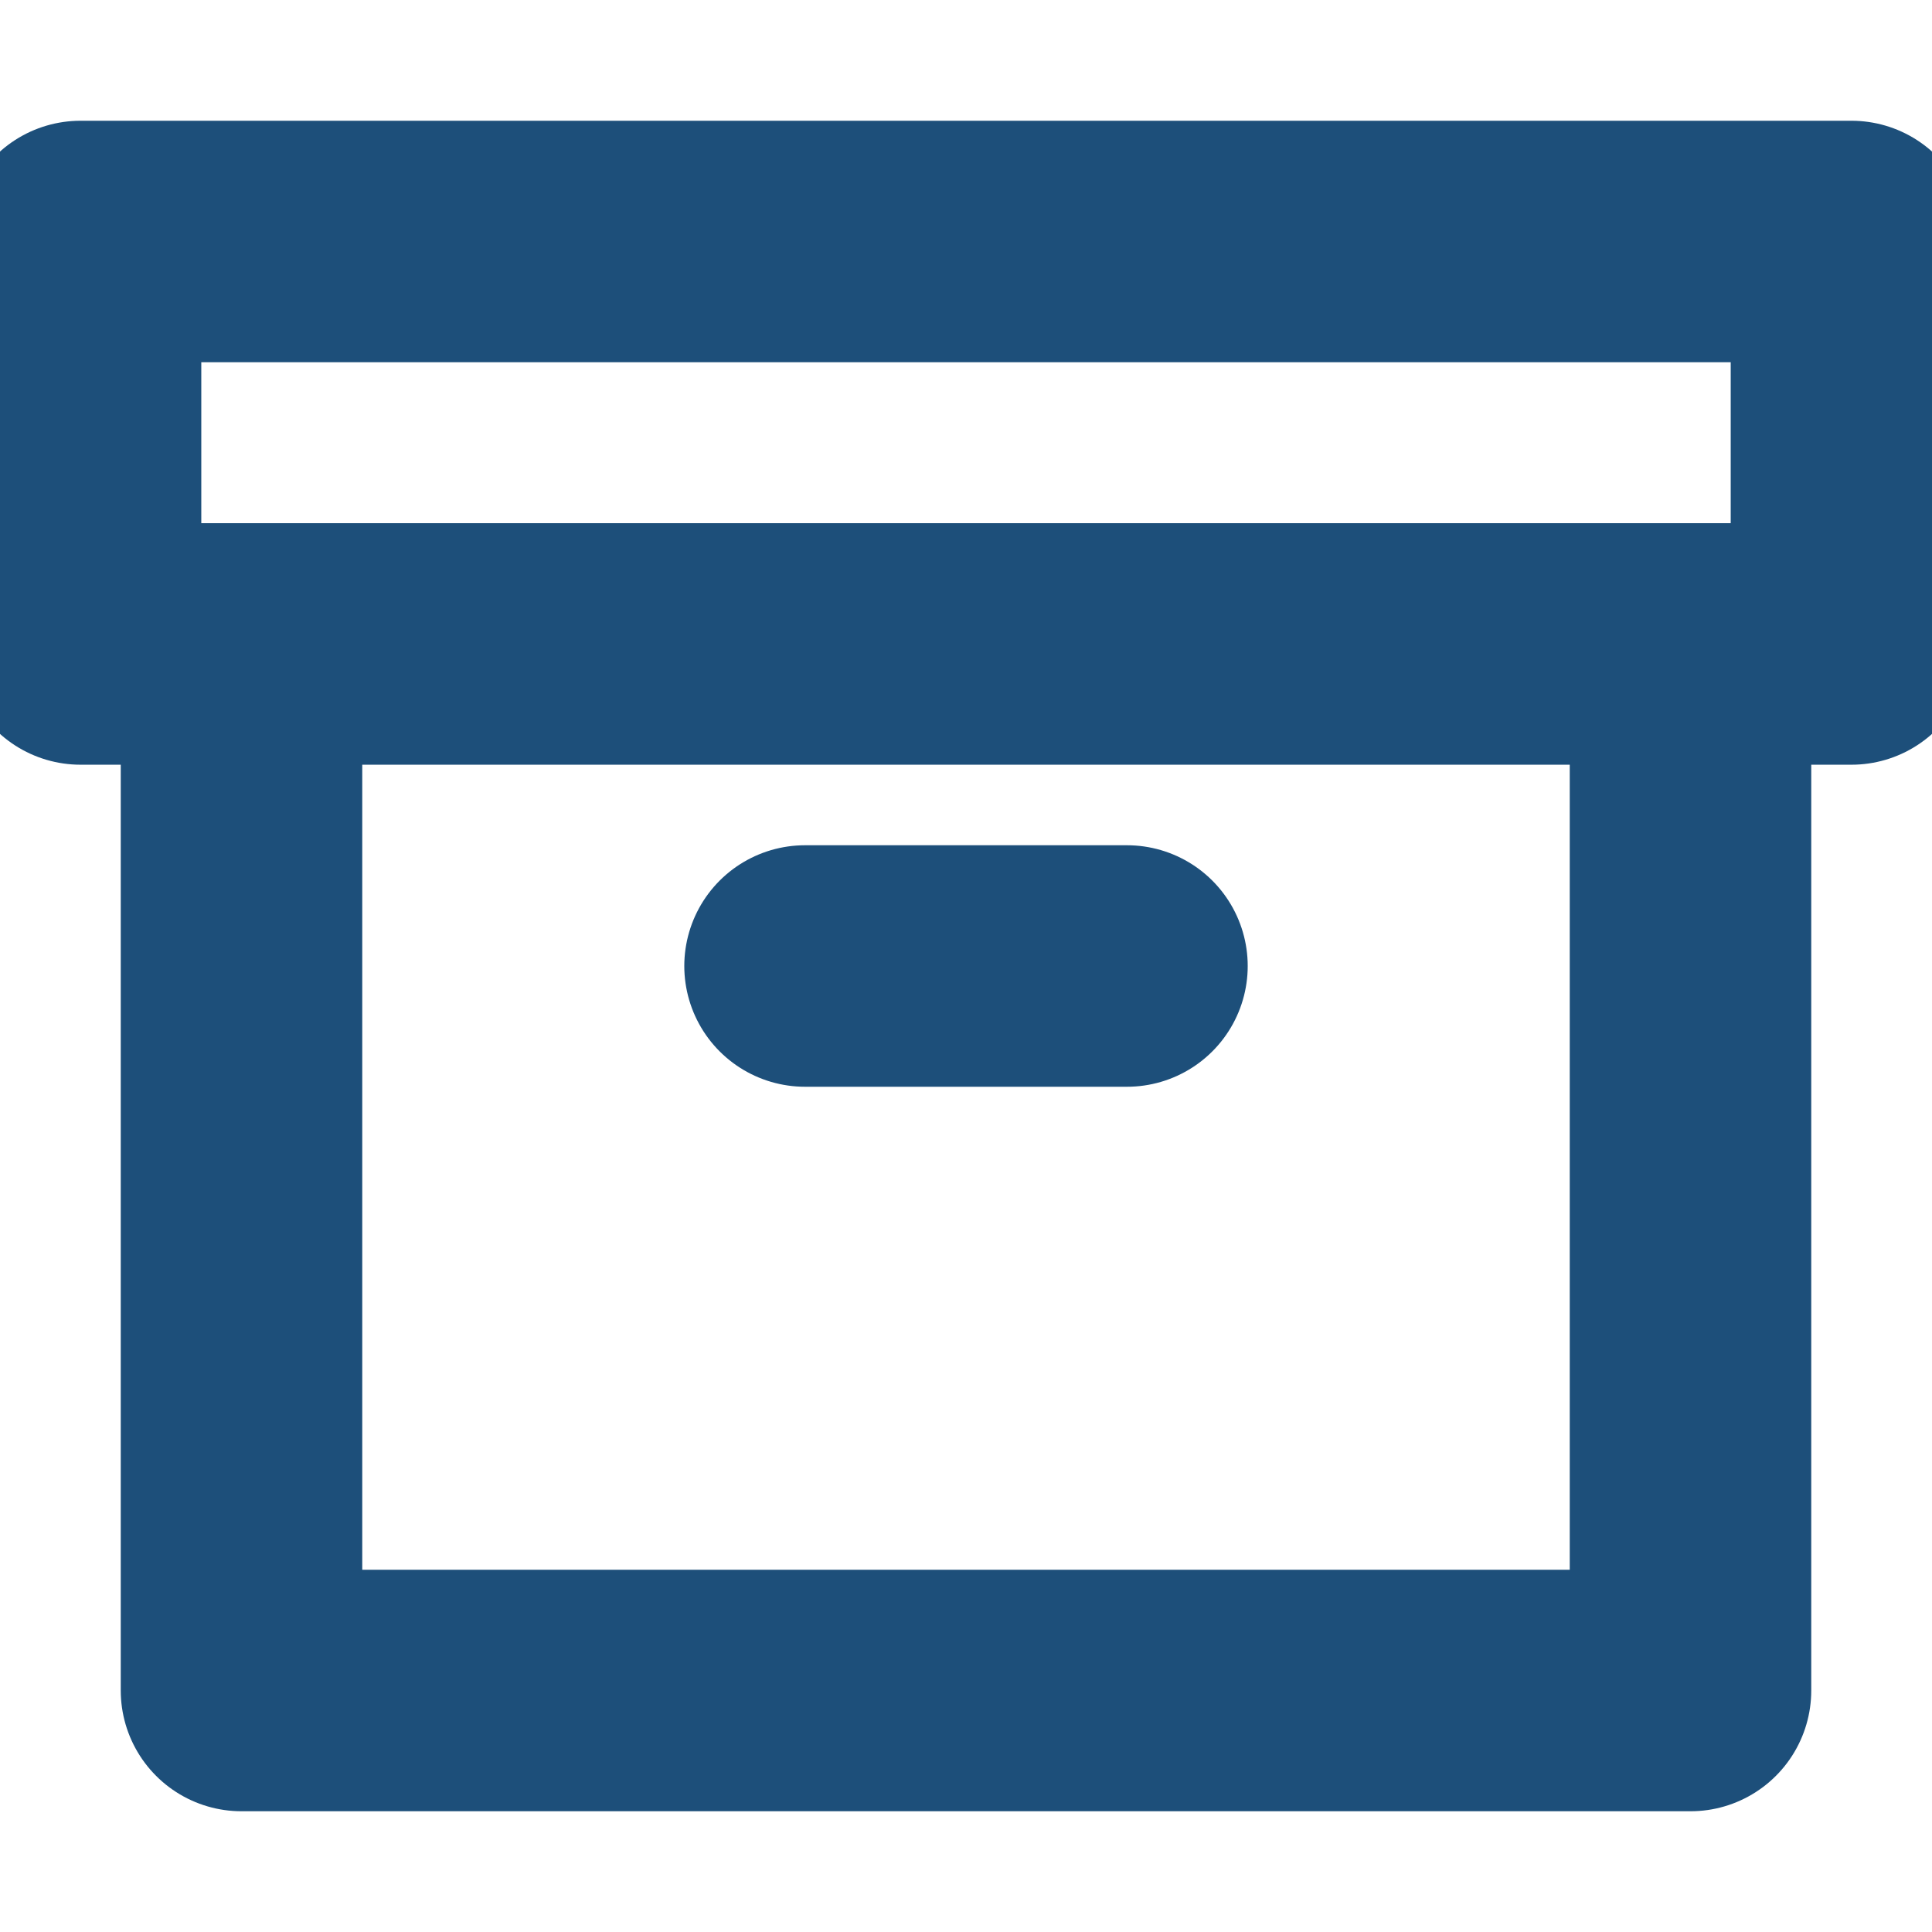 <svg width="16" height="16" viewBox="0 0 16 16" fill="none" xmlns="http://www.w3.org/2000/svg">
<g clip-path="url(#clip0_2018_716)">
<path d="M14 5.333V14H2V5.333M6.667 8H9.333M0.667 2H15.333V5.333H0.667V2Z" stroke="#1D4F7A" stroke-width="2" stroke-linecap="round" stroke-linejoin="round"/>
</g>
<defs>
<clipPath id="clip0_2018_716">
<rect width="16" height="16" fill="white"/>
</clipPath>
</defs>
</svg>
